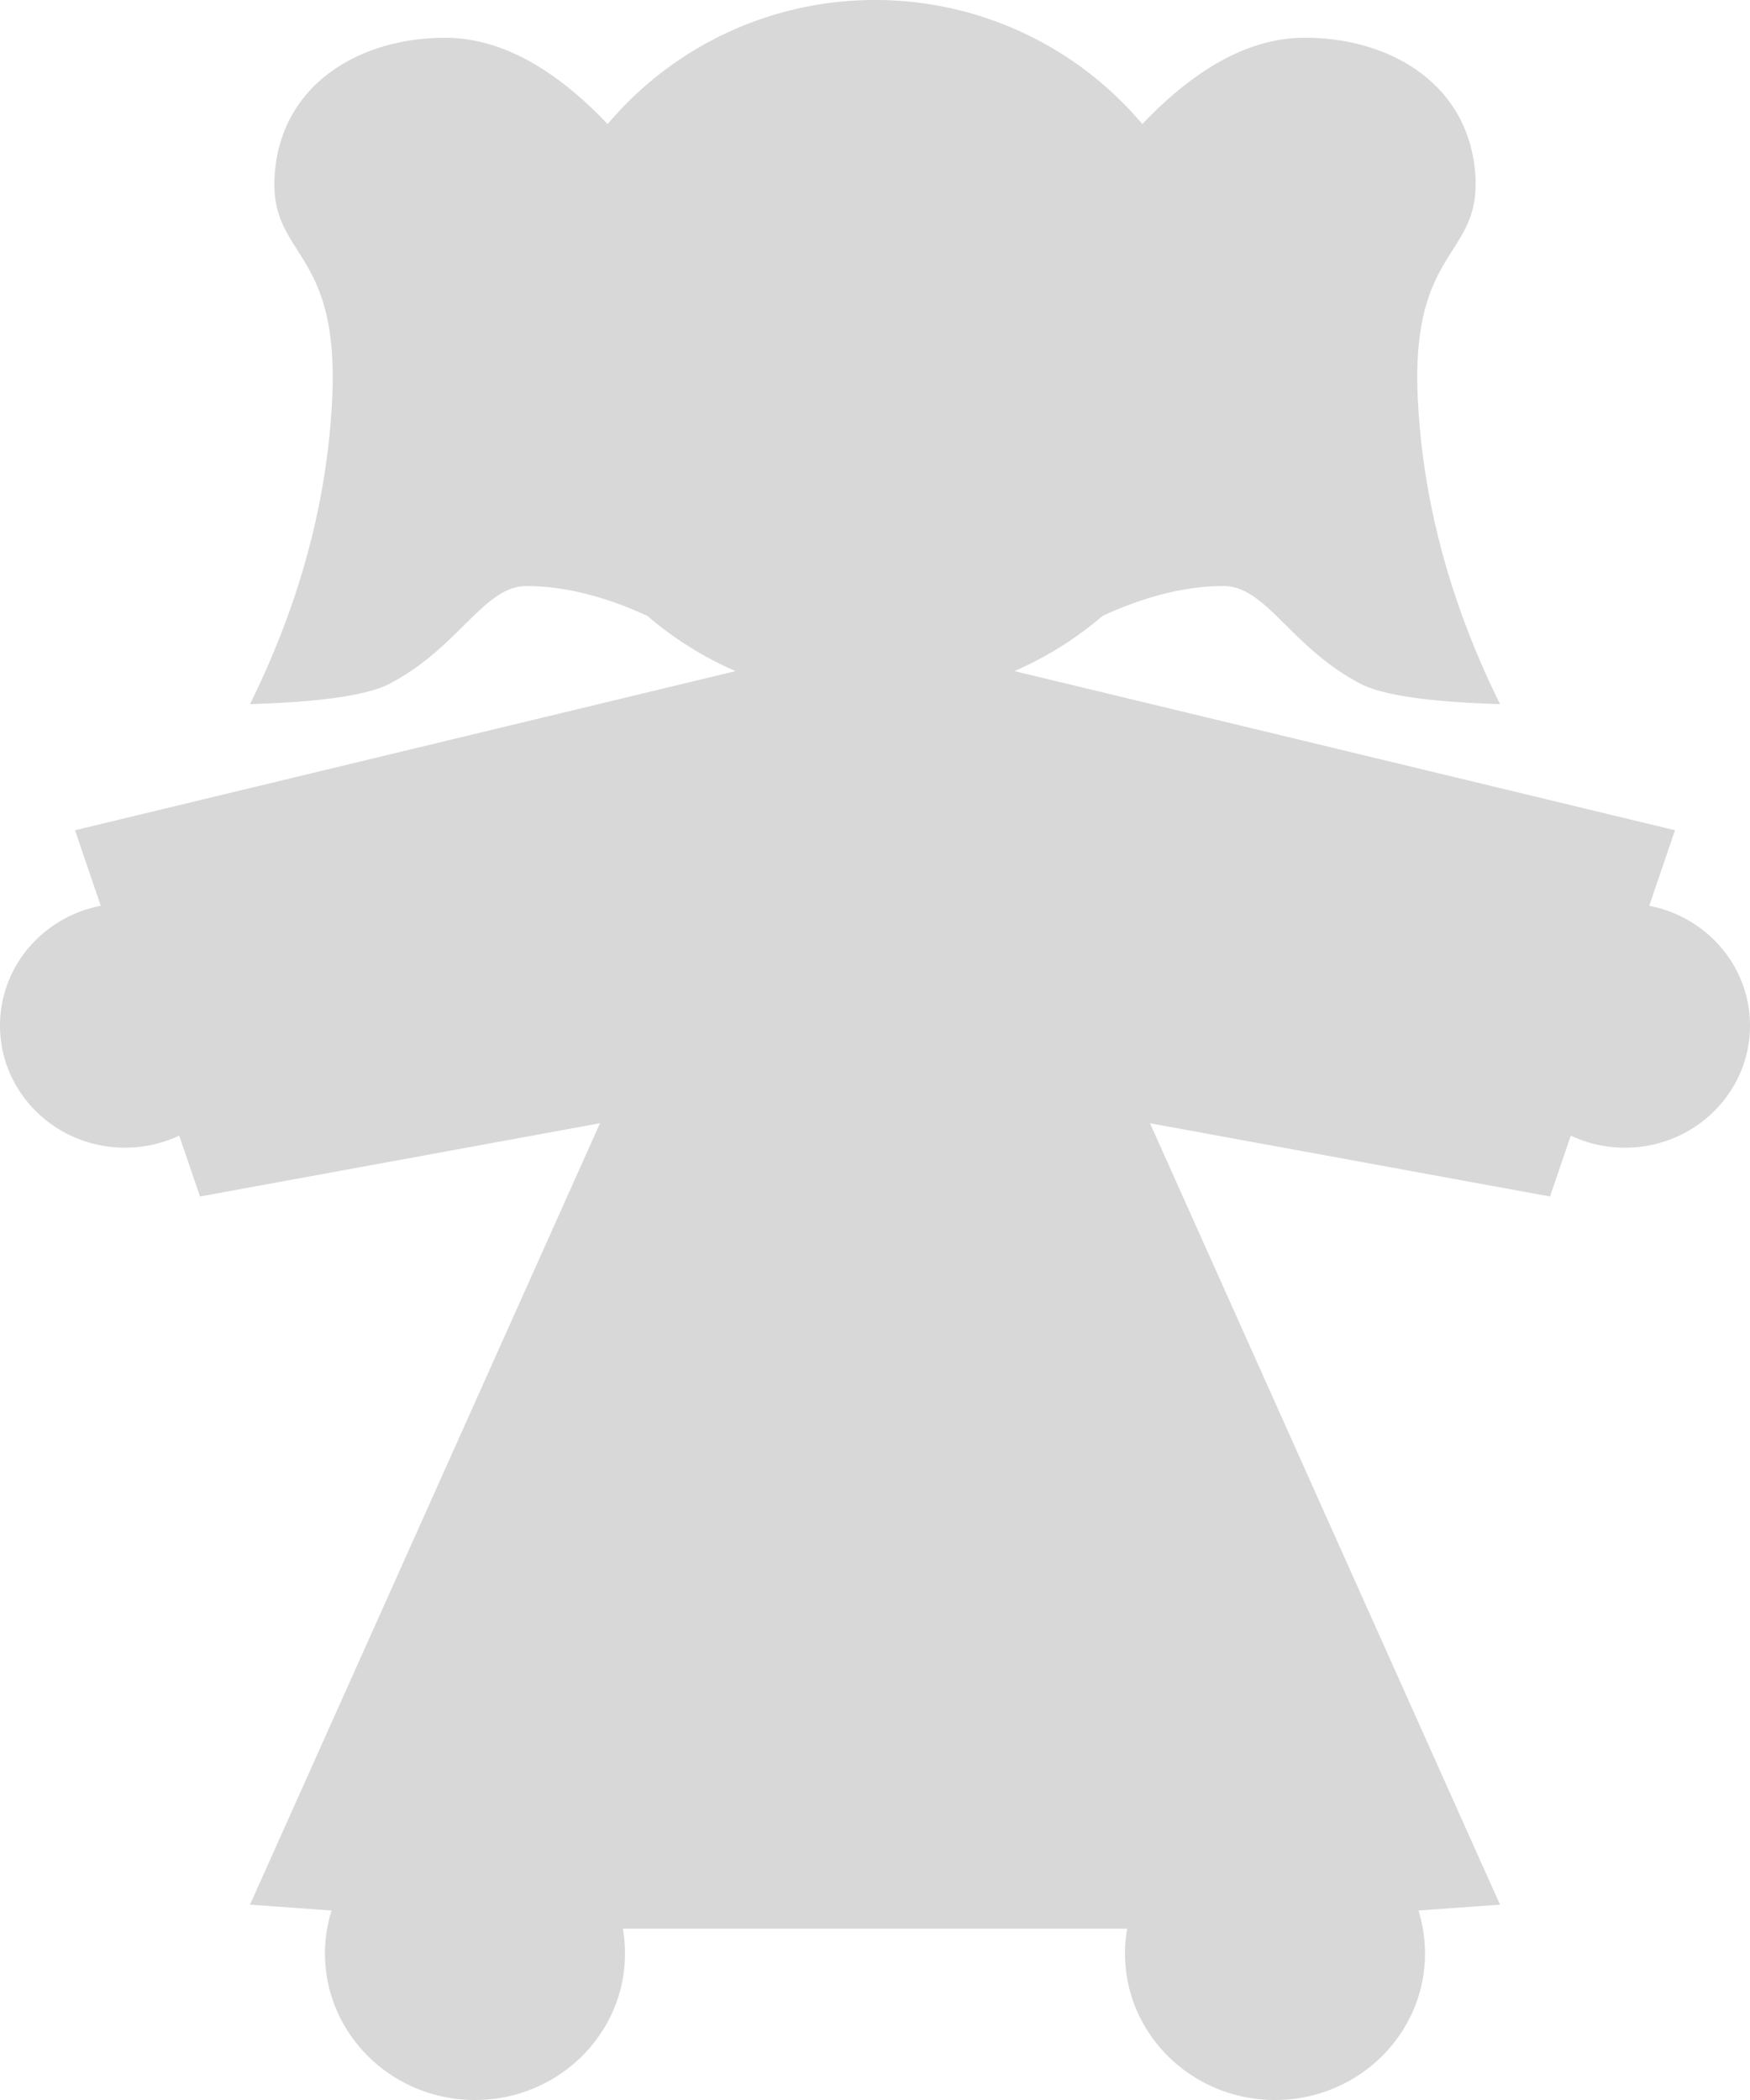 <svg width="70" height="84" xmlns="http://www.w3.org/2000/svg">
  <g fill="none" fill-rule="evenodd">
    <path d="M40.578 26.844L67 33.21l-1.031 3.022c2.298.44 4.031 2.419 4.031 4.792 0 2.697-2.239 4.884-5 4.884a5.079 5.079 0 0 1-2.169-.482L62 47.86l-16-2.93 14 31.256-3.262.235c.17.544.262 1.12.262 1.719 0 3.236-2.686 5.86-6 5.86s-6-2.624-6-5.86c0-.338.03-.67.085-.992H35v-.301.301H24.915c.056.322.085.654.085.992 0 3.236-2.686 5.86-6 5.86s-6-2.624-6-5.86c0-.598.092-1.175.262-1.719L10 76.186 24 44.93 8 47.86l-.831-2.435A5.079 5.079 0 0 1 5 45.907c-2.761 0-5-2.187-5-4.884 0-2.373 1.733-4.351 4.031-4.792L3 33.21l26.422-6.365a14.006 14.006 0 0 1-3.526-2.208c-1.727-.796-3.341-1.194-4.84-1.194-1.709 0-2.69 2.457-5.473 3.907-.879.458-2.74.73-5.583.816 2-4.05 3.096-8.132 3.289-12.246.29-6.17-2.612-5.572-2.289-9.082.323-3.51 3.42-5.327 6.806-5.327 2.145 0 4.312 1.15 6.5 3.453A13.97 13.97 0 0 1 35 0a13.97 13.97 0 0 1 10.693 4.963c2.189-2.302 4.356-3.453 6.5-3.453 3.387 0 6.484 1.818 6.807 5.327.323 3.51-2.578 2.913-2.289 9.082.193 4.114 1.29 8.195 3.289 12.246-2.843-.086-4.704-.358-5.583-.816-2.784-1.45-3.764-3.907-5.473-3.907-1.499 0-3.113.398-4.84 1.194a14.006 14.006 0 0 1-3.526 2.208z" fill="#D8D8D8"/>
  </g>
</svg>
